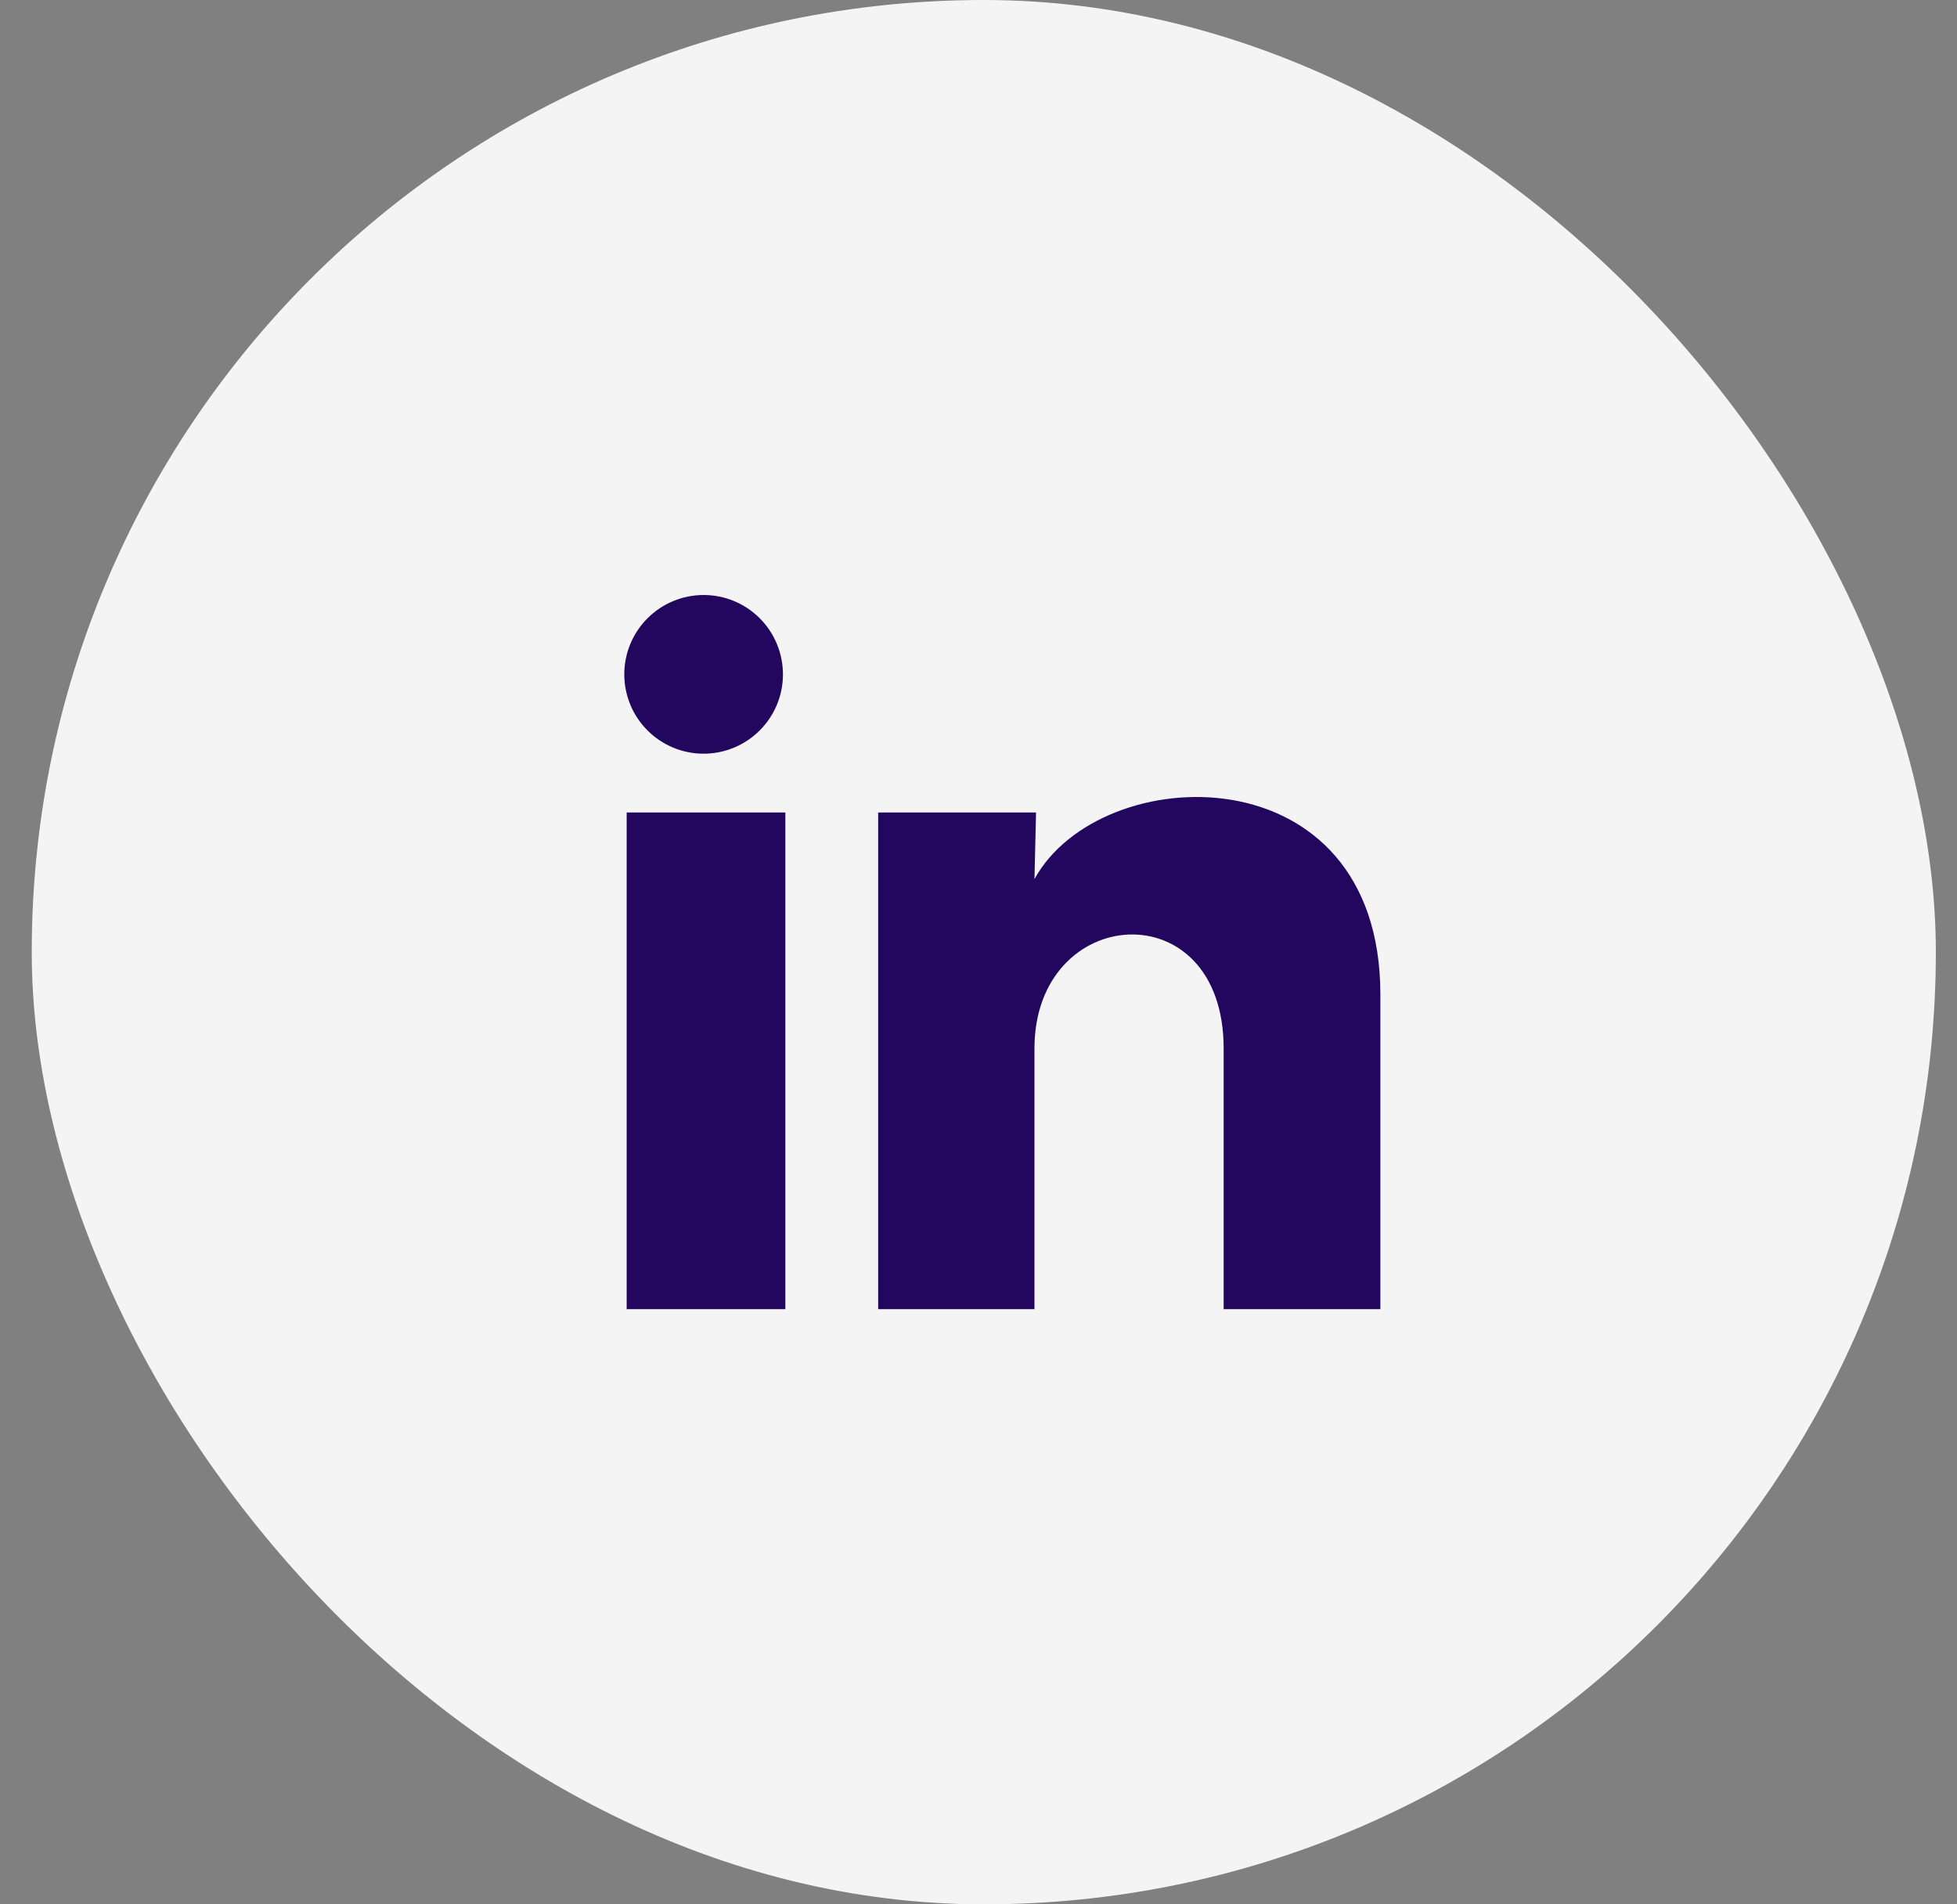 <svg width="37" height="36" viewBox="0 0 37 36" fill="none" xmlns="http://www.w3.org/2000/svg">
<rect x="0" y="0" width="37" height="36" fill="#808080" stroke="none"/>
<rect x="0.6" width="36" height="36" rx="18" fill="#F4F4F4"/>
<g clip-path="url(#clip0_1290_917)">
<g clip-path="url(#clip1_1290_917)">
<path d="M14.803 12.749C14.803 13.147 14.644 13.528 14.363 13.809C14.081 14.09 13.7 14.248 13.302 14.248C12.904 14.248 12.523 14.09 12.242 13.808C11.96 13.527 11.803 13.145 11.803 12.747C11.803 12.35 11.961 11.968 12.243 11.687C12.524 11.406 12.906 11.248 13.303 11.248C13.701 11.248 14.083 11.406 14.364 11.688C14.645 11.969 14.803 12.351 14.803 12.749ZM14.848 15.359H11.848V24.749H14.848V15.359ZM19.588 15.359H16.603V24.749H19.558V19.821C19.558 17.076 23.135 16.821 23.135 19.821V24.749H26.098V18.801C26.098 14.174 20.803 14.346 19.558 16.619L19.588 15.359Z" fill="#23075F"/>
</g>
</g>
<defs>
<clipPath id="clip0_1290_917">
<rect width="18" height="18" fill="white" transform="translate(9.6 9)"/>
</clipPath>
<clipPath id="clip1_1290_917">
<rect width="18" height="18" fill="white" transform="translate(9.6 9)"/>
</clipPath>
</defs>
</svg>
